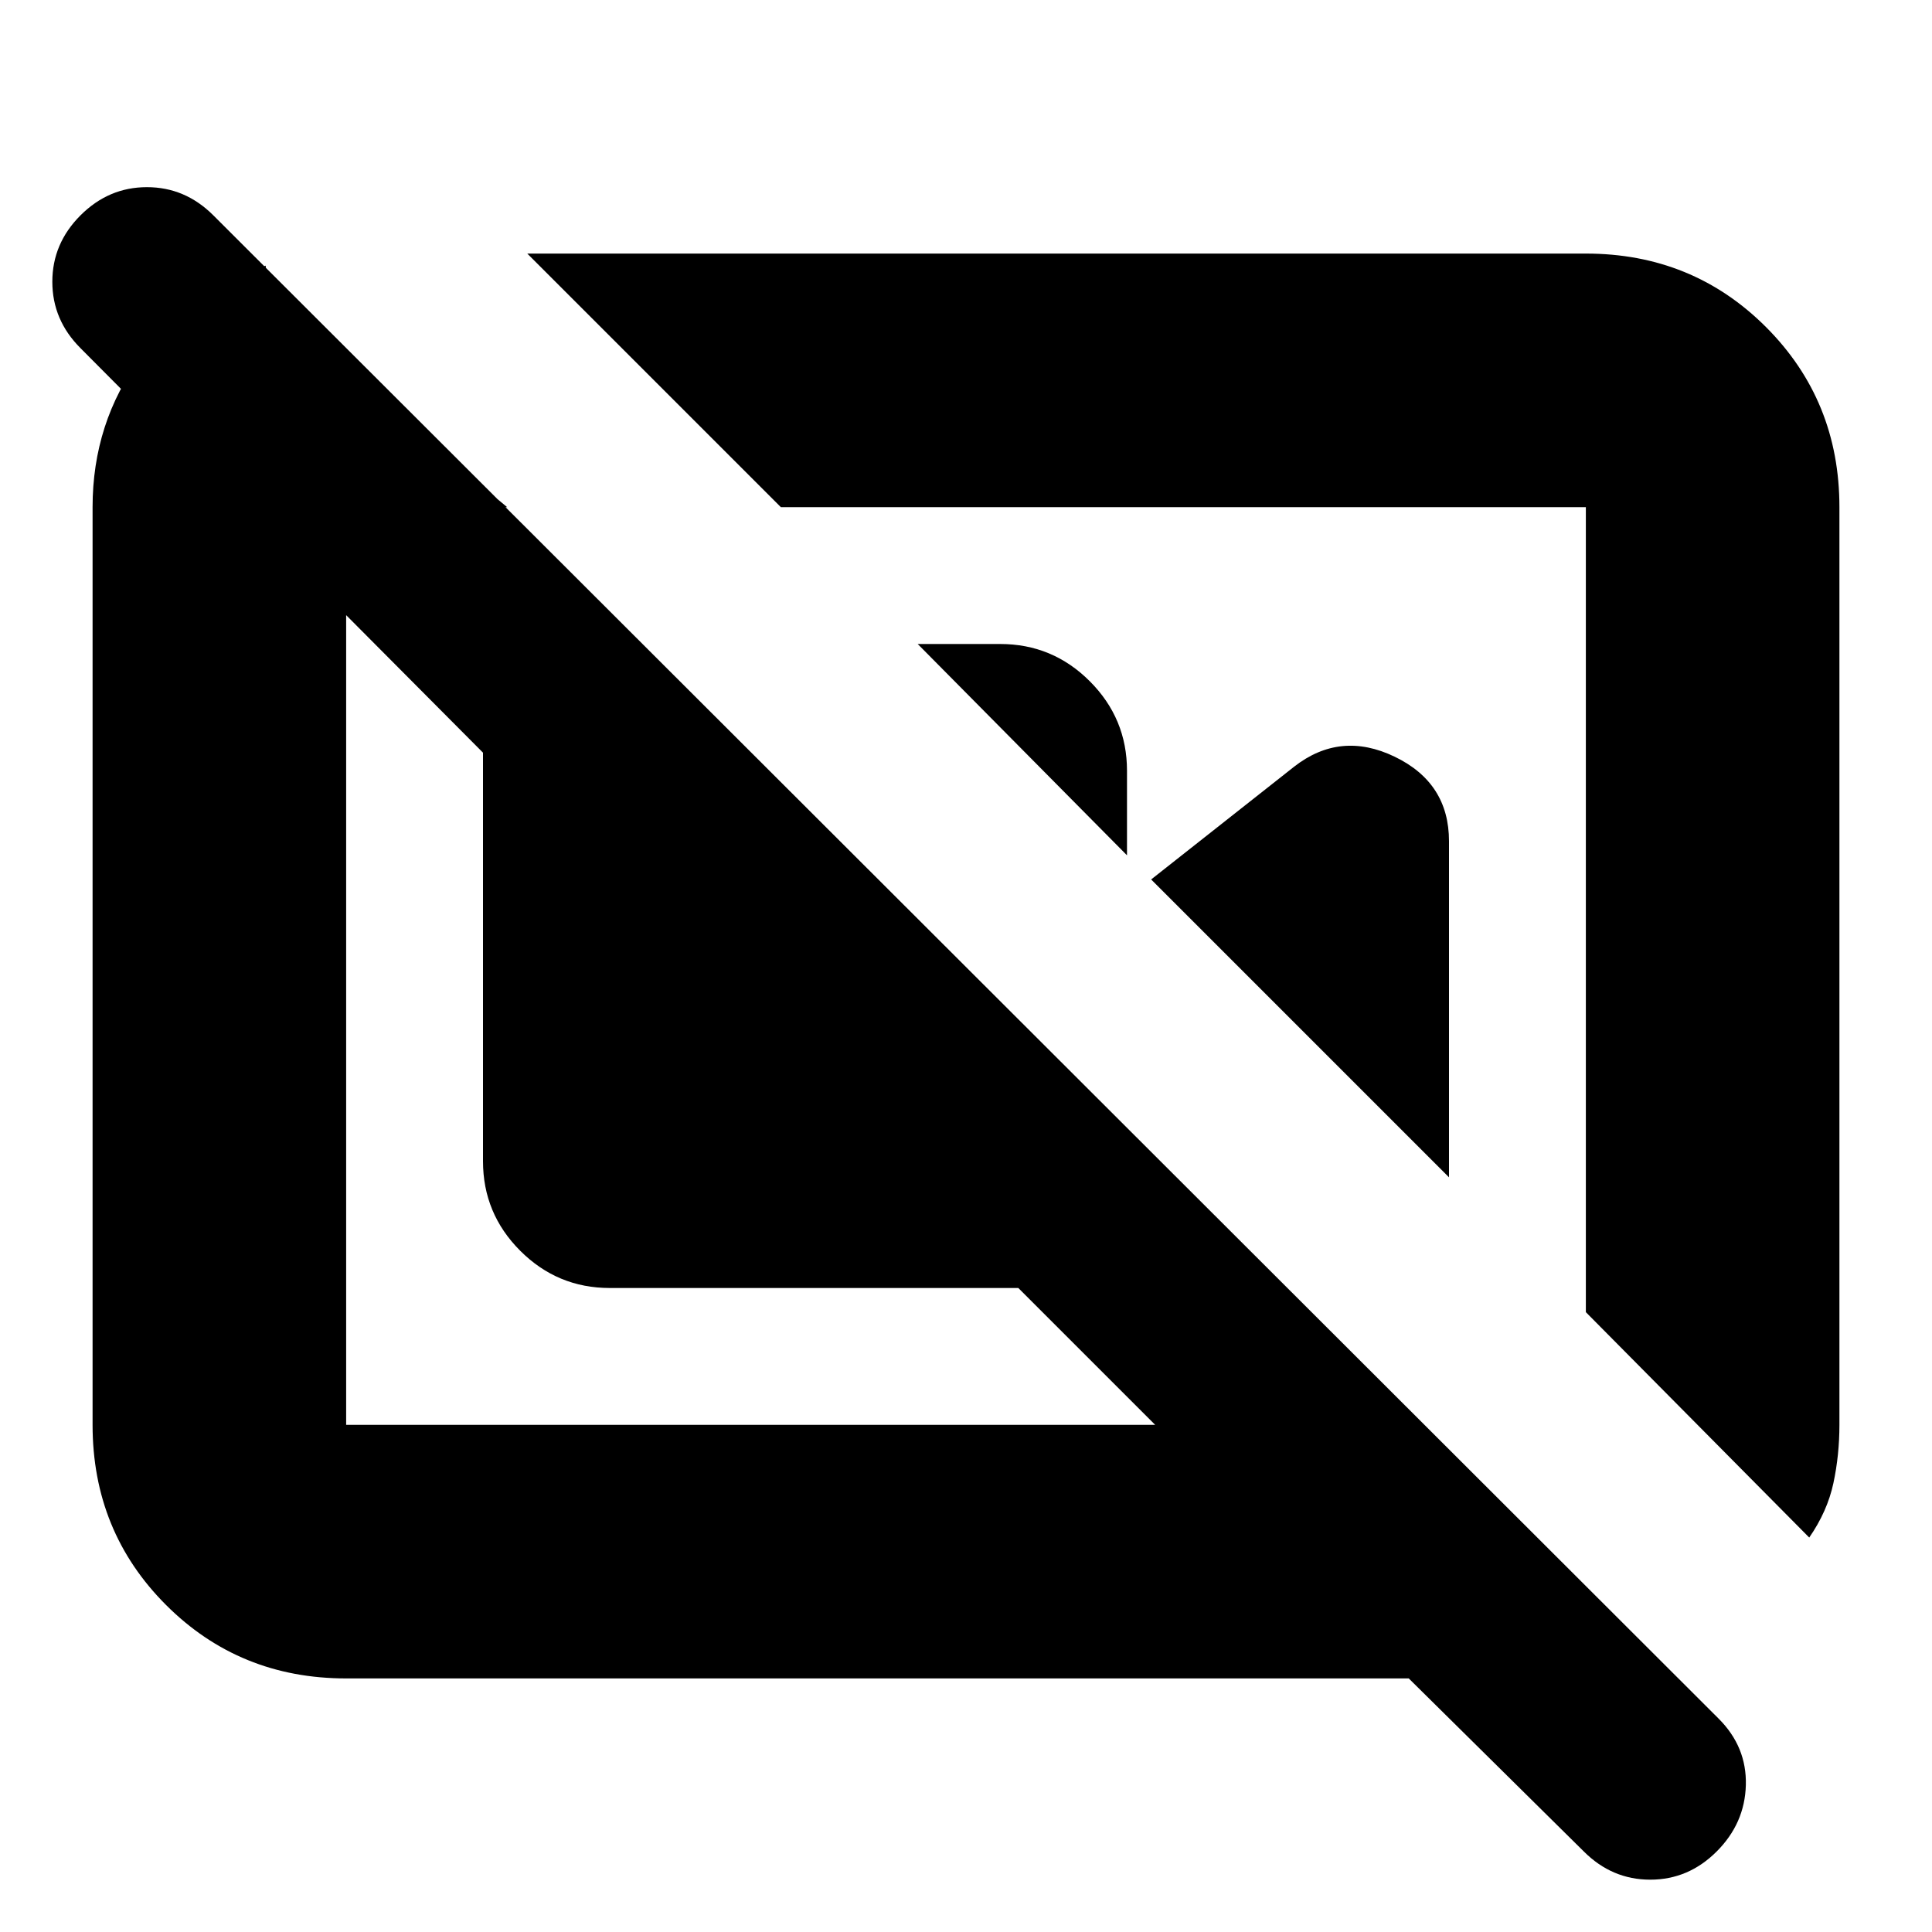 <svg xmlns="http://www.w3.org/2000/svg" height="24" viewBox="0 -960 960 960" width="24"><path d="M456-640h41q26 0 44.5 18.5T560-577v42L456-640Zm116 117 71-56q23-18 50-5t27 42v167L572-523Zm327 327q9-13 12-27t3-29v-456q0-53-36.5-89.5T788-834H262l126 126h400v400l111 112ZM134-806l118 98h-80v456h402l-68-68H303q-26 0-44.5-18.5T240-383v-203L40-787q-14-14-14-33t14-33q14-14 33-14t33 14l748 747q14 14 13.5 33T853-40q-14 14-33 14t-33-14l-87-86H172q-53 0-89.5-36.5T46-252v-456q0-42 24-74.5t62-45.5l2 22Zm455 299Zm-215 55Z"/></svg>